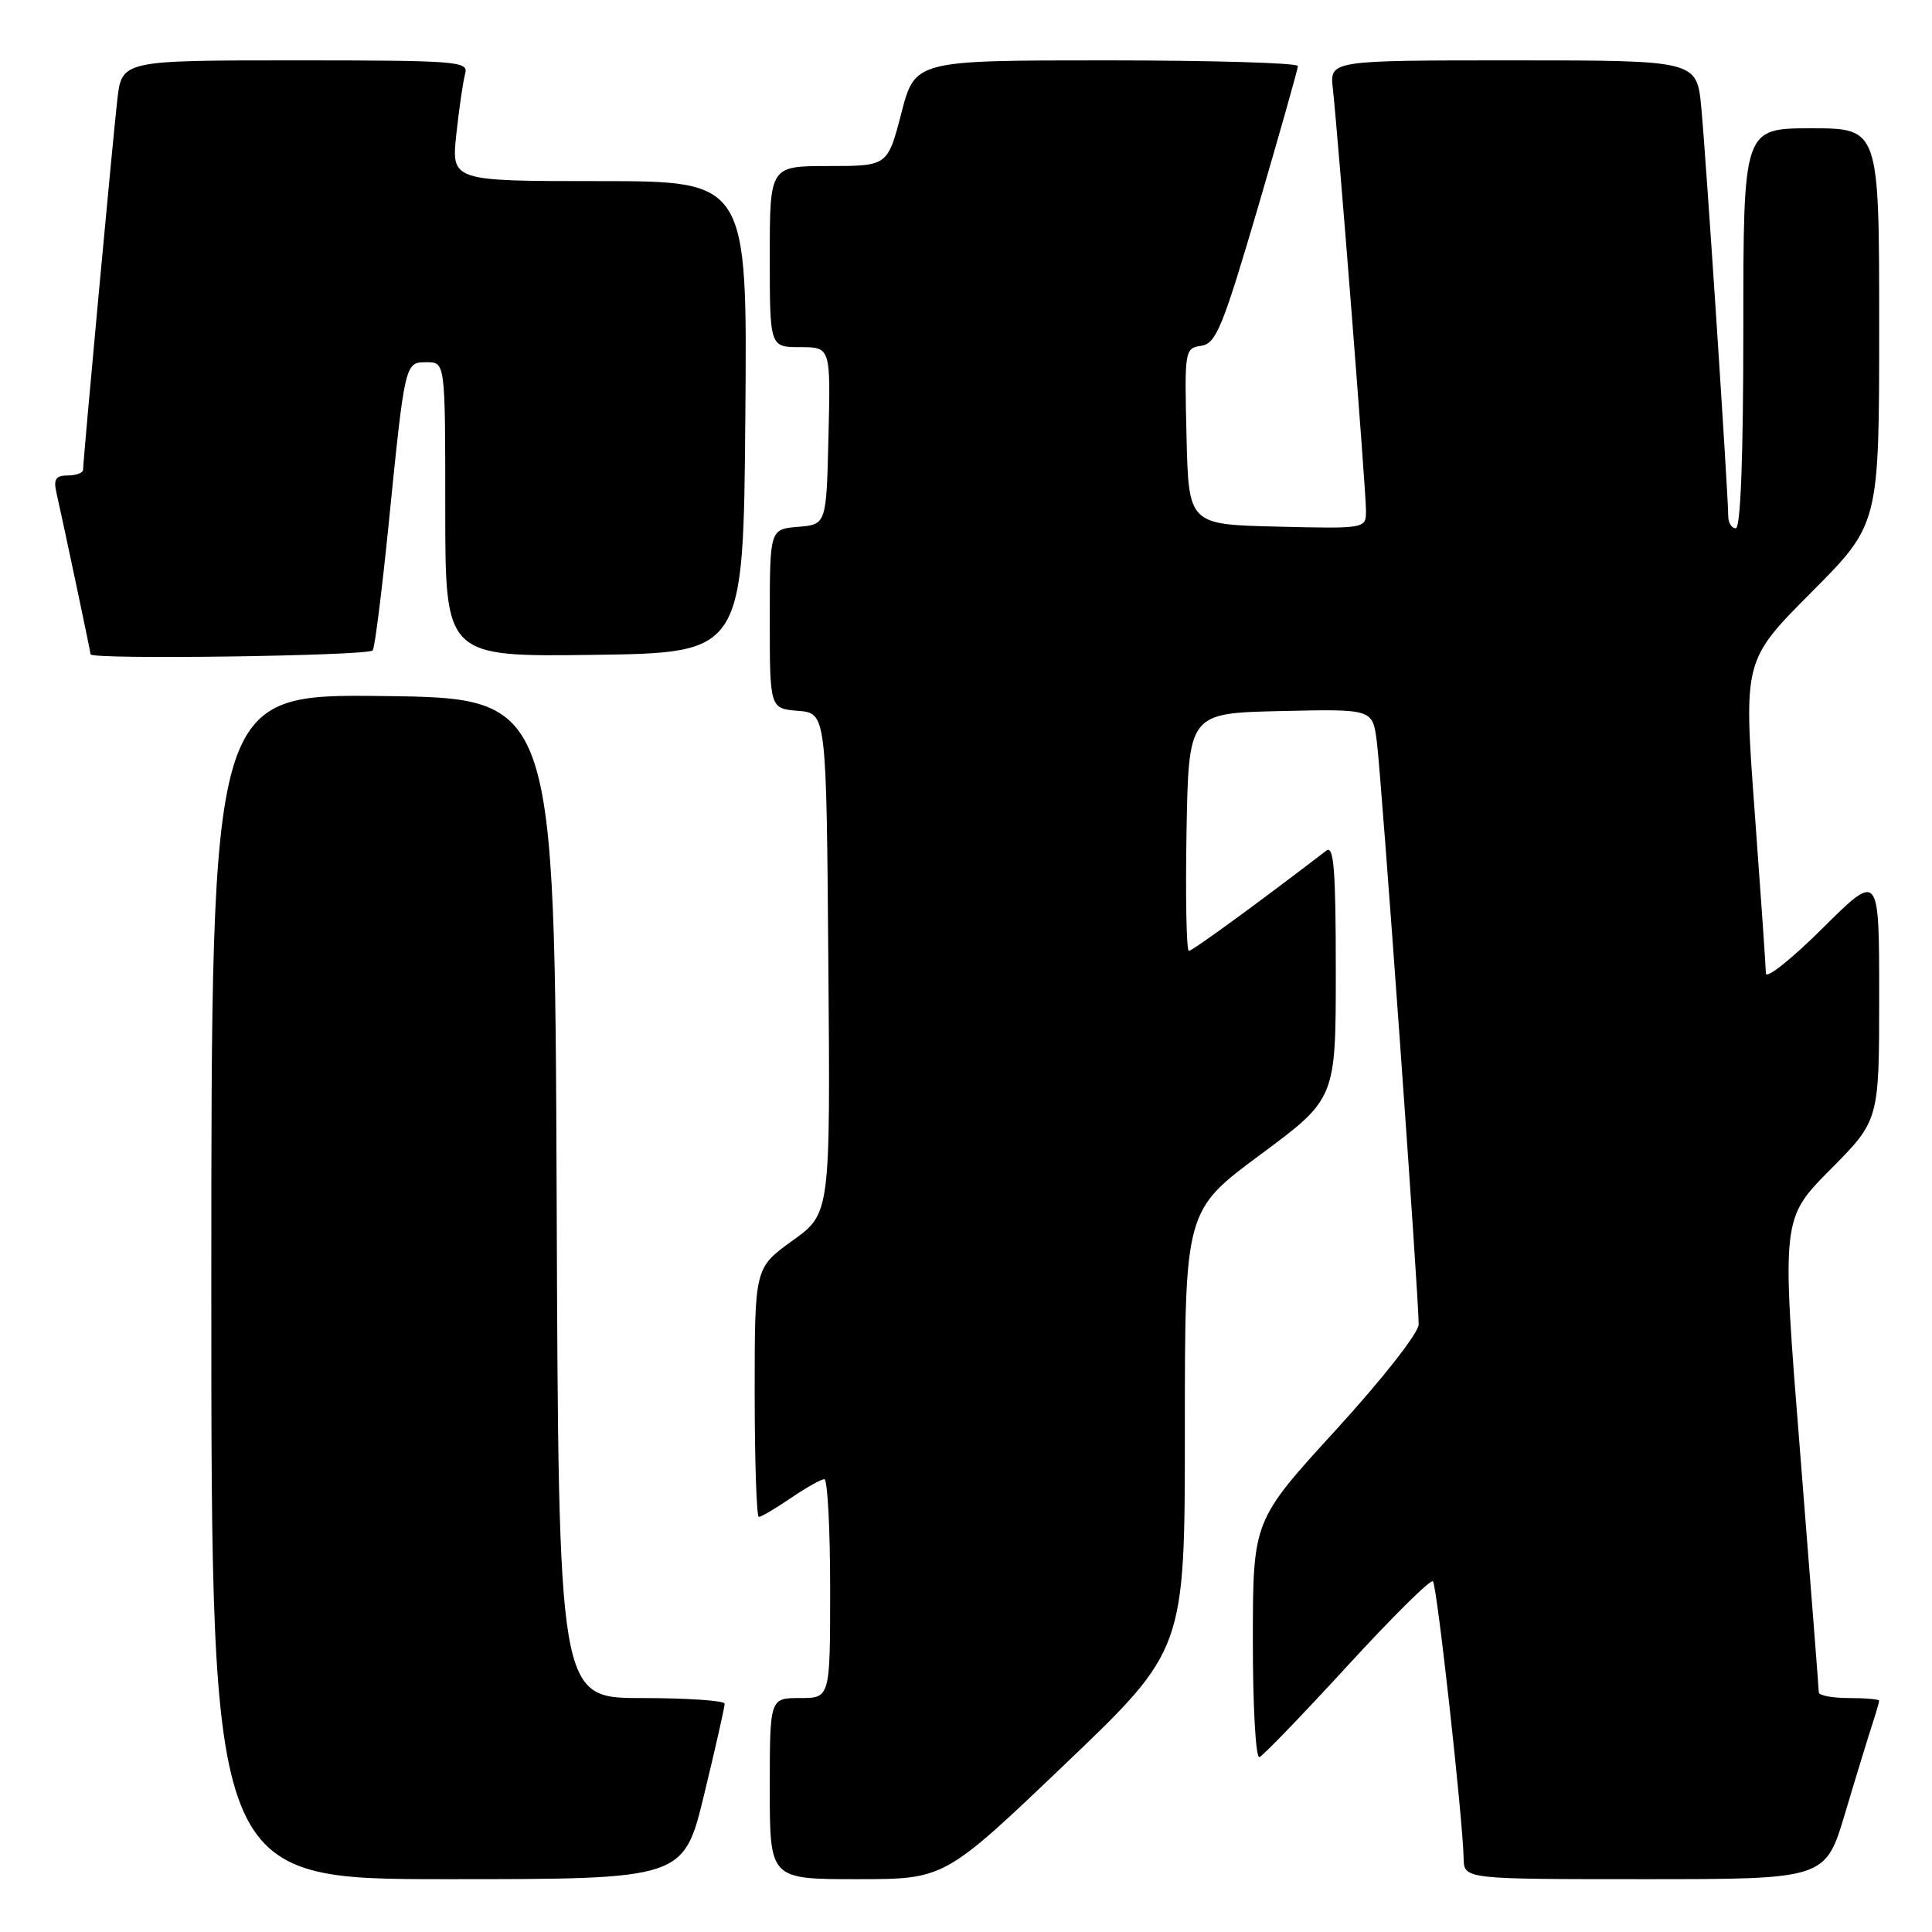<?xml version="1.0" encoding="UTF-8" standalone="no"?>
<!DOCTYPE svg PUBLIC "-//W3C//DTD SVG 1.1//EN" "http://www.w3.org/Graphics/SVG/1.1/DTD/svg11.dtd" >
<svg xmlns="http://www.w3.org/2000/svg" xmlns:xlink="http://www.w3.org/1999/xlink" version="1.1" viewBox="0 0 256 256">
 <g >
 <path fill="currentColor"
d=" M 93.31 237.75 C 94.81 231.56 96.03 226.16 96.02 225.75 C 96.01 225.34 91.05 225.00 85.01 225.00 C 74.01 225.00 74.01 225.00 73.76 158.75 C 73.50 92.50 73.50 92.50 50.75 92.23 C 28.00 91.96 28.00 91.96 28.00 170.48 C 28.00 249.00 28.00 249.00 59.29 249.00 C 90.59 249.00 90.59 249.00 93.31 237.75 Z  M 141.08 233.80 C 157.00 218.60 157.00 218.60 157.00 189.50 C 157.00 160.41 157.00 160.41 167.00 153.00 C 177.00 145.59 177.00 145.59 177.00 128.67 C 177.00 115.29 176.74 111.96 175.75 112.71 C 166.96 119.46 158.00 126.00 157.53 126.00 C 157.21 126.00 157.07 118.91 157.22 110.25 C 157.50 94.50 157.50 94.50 169.68 94.22 C 181.87 93.94 181.87 93.94 182.43 98.22 C 183.04 102.82 188.02 172.18 187.98 175.50 C 187.96 176.63 183.17 182.74 176.99 189.50 C 166.02 201.50 166.02 201.50 166.01 217.33 C 166.00 226.04 166.39 233.02 166.88 232.83 C 167.36 232.65 172.60 227.21 178.54 220.74 C 184.47 214.27 189.56 209.23 189.87 209.53 C 190.41 210.07 193.82 240.87 193.94 246.25 C 194.00 249.00 194.00 249.00 217.94 249.00 C 241.88 249.00 241.88 249.00 244.49 240.25 C 245.92 235.44 247.53 230.20 248.05 228.60 C 248.57 227.01 249.00 225.54 249.00 225.35 C 249.00 225.16 247.20 225.00 245.00 225.00 C 242.80 225.00 241.00 224.66 241.00 224.25 C 241.00 223.84 239.88 209.55 238.53 192.50 C 236.05 161.50 236.05 161.50 242.53 154.97 C 249.00 148.45 249.00 148.45 249.00 132.00 C 249.00 115.55 249.00 115.55 241.50 123.00 C 237.38 127.10 233.99 129.79 233.99 128.97 C 233.98 128.16 233.31 118.50 232.50 107.50 C 231.03 87.51 231.03 87.51 240.02 78.48 C 249.00 69.46 249.00 69.46 249.00 43.23 C 249.00 17.00 249.00 17.00 240.00 17.00 C 231.00 17.00 231.00 17.00 231.00 43.50 C 231.00 60.50 230.64 70.00 230.00 70.00 C 229.45 70.00 229.00 69.27 229.00 68.39 C 229.00 65.57 226.05 20.76 225.43 14.25 C 224.84 8.00 224.84 8.00 200.52 8.00 C 176.19 8.00 176.19 8.00 176.61 11.75 C 177.31 18.03 181.00 65.03 181.00 67.63 C 181.00 70.06 181.00 70.06 169.25 69.78 C 157.50 69.50 157.50 69.50 157.22 57.82 C 156.94 46.42 156.99 46.14 159.16 45.82 C 161.13 45.54 162.00 43.42 166.68 27.50 C 169.58 17.60 171.97 9.16 171.98 8.75 C 171.99 8.34 160.58 8.00 146.62 8.00 C 121.25 8.00 121.25 8.00 119.43 15.00 C 117.61 22.00 117.61 22.00 109.81 22.00 C 102.00 22.00 102.00 22.00 102.00 34.00 C 102.00 46.00 102.00 46.00 106.03 46.00 C 110.06 46.00 110.06 46.00 109.78 57.75 C 109.50 69.50 109.50 69.50 105.75 69.81 C 102.00 70.12 102.00 70.12 102.00 82.00 C 102.00 93.88 102.00 93.88 105.75 94.19 C 109.50 94.50 109.50 94.50 109.76 127.65 C 110.03 160.79 110.03 160.79 105.01 164.39 C 100.00 168.00 100.00 168.00 100.00 184.50 C 100.00 193.57 100.25 201.00 100.55 201.00 C 100.86 201.00 102.76 199.88 104.79 198.50 C 106.81 197.12 108.81 196.00 109.23 196.00 C 109.65 196.00 110.00 202.53 110.00 210.50 C 110.00 225.00 110.00 225.00 106.00 225.00 C 102.00 225.00 102.00 225.00 102.00 237.00 C 102.00 249.00 102.00 249.00 113.58 249.00 C 125.16 249.00 125.16 249.00 141.08 233.80 Z  M 49.39 86.18 C 49.67 85.73 50.59 78.42 51.45 69.93 C 53.67 47.86 53.63 48.00 56.55 48.00 C 59.00 48.00 59.00 48.00 59.00 67.52 C 59.00 87.04 59.00 87.04 78.75 86.77 C 98.50 86.50 98.50 86.50 98.76 55.25 C 99.03 24.00 99.03 24.00 79.42 24.00 C 59.80 24.00 59.80 24.00 60.47 17.75 C 60.84 14.31 61.37 10.71 61.64 9.75 C 62.10 8.12 60.56 8.00 39.14 8.00 C 16.14 8.00 16.14 8.00 15.54 13.25 C 14.94 18.53 11.02 60.85 11.01 62.25 C 11.00 62.66 10.09 63.00 8.98 63.00 C 7.40 63.00 7.07 63.49 7.47 65.25 C 8.40 69.35 12.00 86.40 12.00 86.70 C 12.00 87.43 48.94 86.91 49.39 86.18 Z "/>
</g>
</svg>